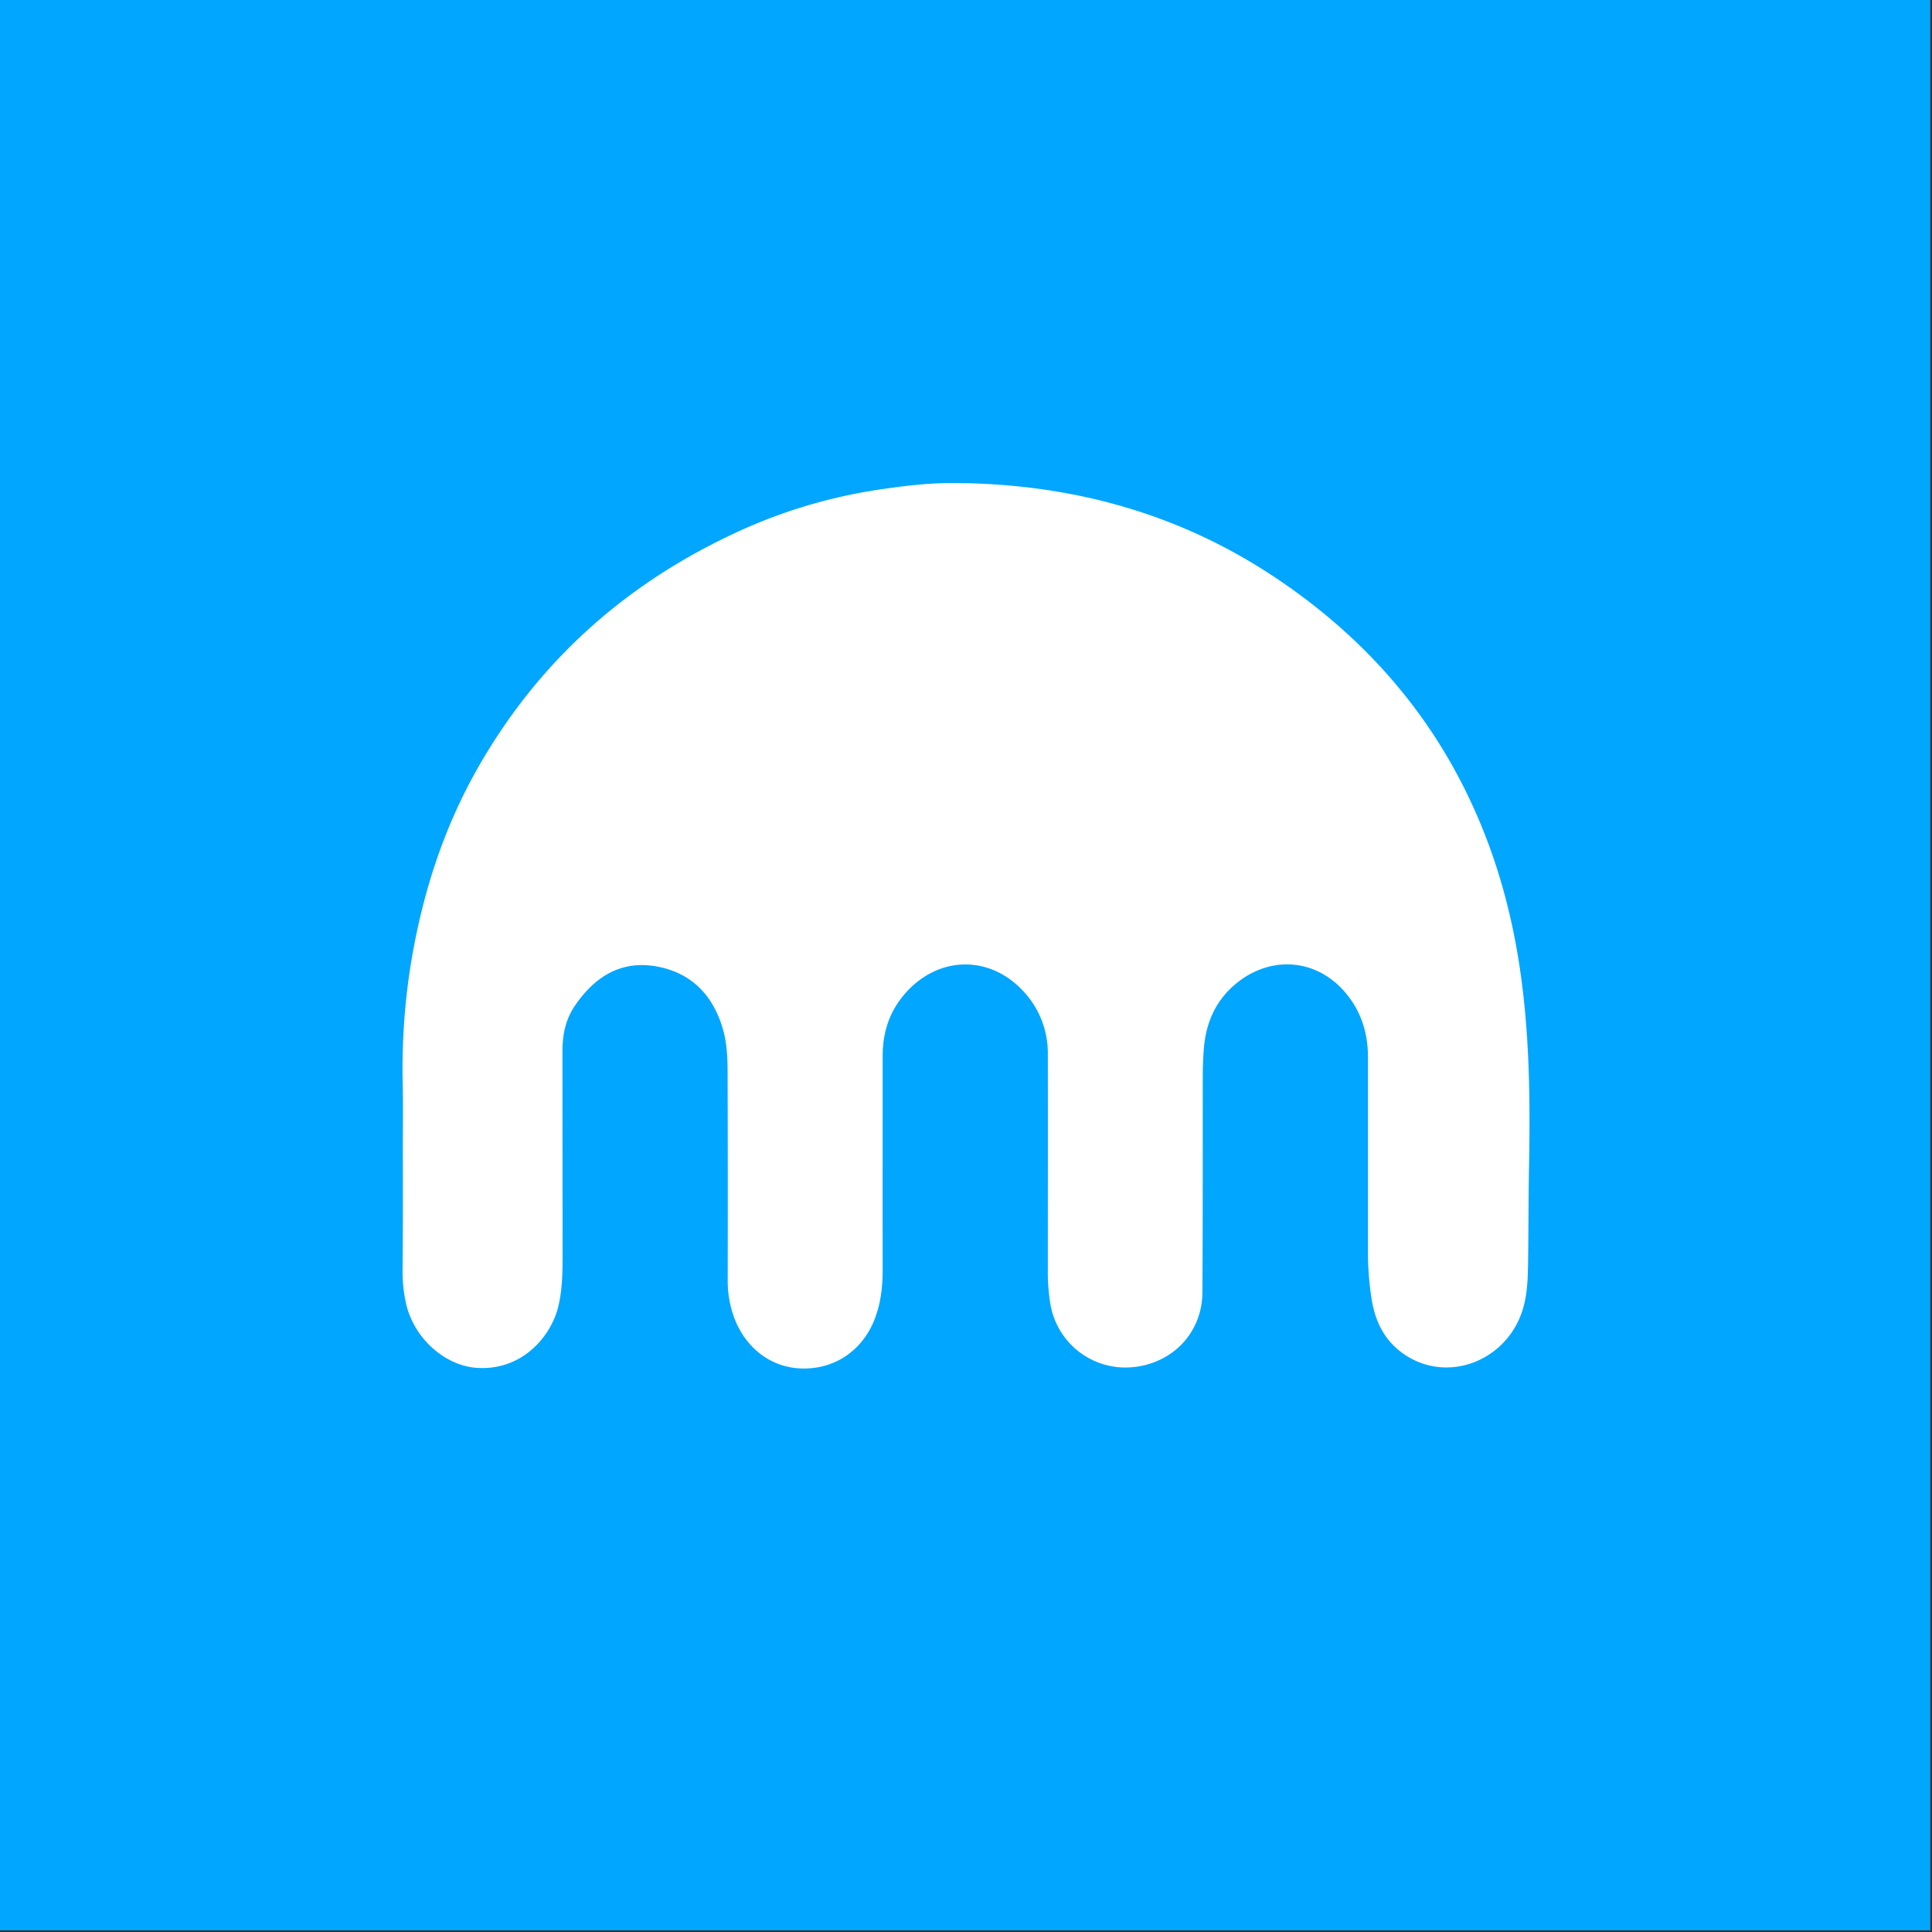 <svg width="48" height="48" xmlns="http://www.w3.org/2000/svg"><rect width="100%" height="100%" fill="#333333" stroke="none"/><g fill="none" fill-rule="evenodd"><path d="M-.042 47.958h48v-48h-48z" fill="#00A6FF"/><path d="M10.008 28.569c0-.54.009-1.081-.003-1.622a16.442 16.442 0 01.222-3.117c.295-1.726.831-3.357 1.709-4.864 1.471-2.533 3.545-4.393 6.159-5.644a12.958 12.958 0 013.646-1.143c.66-.101 1.325-.185 1.998-.179 2.86.022 5.526.739 7.929 2.339 2.358 1.569 4.127 3.644 5.19 6.31.5 1.254.808 2.564.969 3.904.18 1.48.189 2.965.161 4.454-.015.803-.012 1.606-.024 2.41-.006.349-.018.698-.11 1.04-.356 1.329-1.855 1.937-2.954 1.199-.49-.328-.734-.81-.823-1.384a7.48 7.48 0 01-.091-1.167v-4.85c0-.633-.195-1.195-.621-1.662-.747-.812-1.892-.843-2.73-.092-.469.423-.682.96-.728 1.578a8.829 8.829 0 00-.024.695c-.003 1.782.003 3.561-.01 5.344-.008 1.01-.767 1.782-1.781 1.853a1.89 1.89 0 01-1.998-1.585 4.851 4.851 0 01-.061-.815c0-1.792.003-3.583 0-5.375a2.247 2.247 0 00-.619-1.581c-.837-.893-2.098-.865-2.912.052-.399.448-.572.97-.572 1.566 0 1.77-.003 3.543 0 5.313 0 .457-.055.905-.24 1.325-.324.73-1 1.156-1.786 1.128-.746-.025-1.377-.5-1.663-1.26a2.642 2.642 0 01-.161-.936c.003-1.715.003-3.429-.003-5.143 0-.38-.016-.763-.128-1.13-.256-.844-.81-1.381-1.667-1.524-.87-.145-1.517.272-2 .983-.232.34-.308.722-.308 1.127 0 1.628.003 3.253.003 4.88 0 .48.009.958-.098 1.43-.177.785-.92 1.64-2.044 1.557-.773-.058-1.517-.707-1.733-1.538a3.61 3.61 0 01-.1-.902c.009-.998.009-1.986.006-2.974.003 0 0 0 0 0z" fill="#FFF" fill-rule="nonzero"/></g></svg>